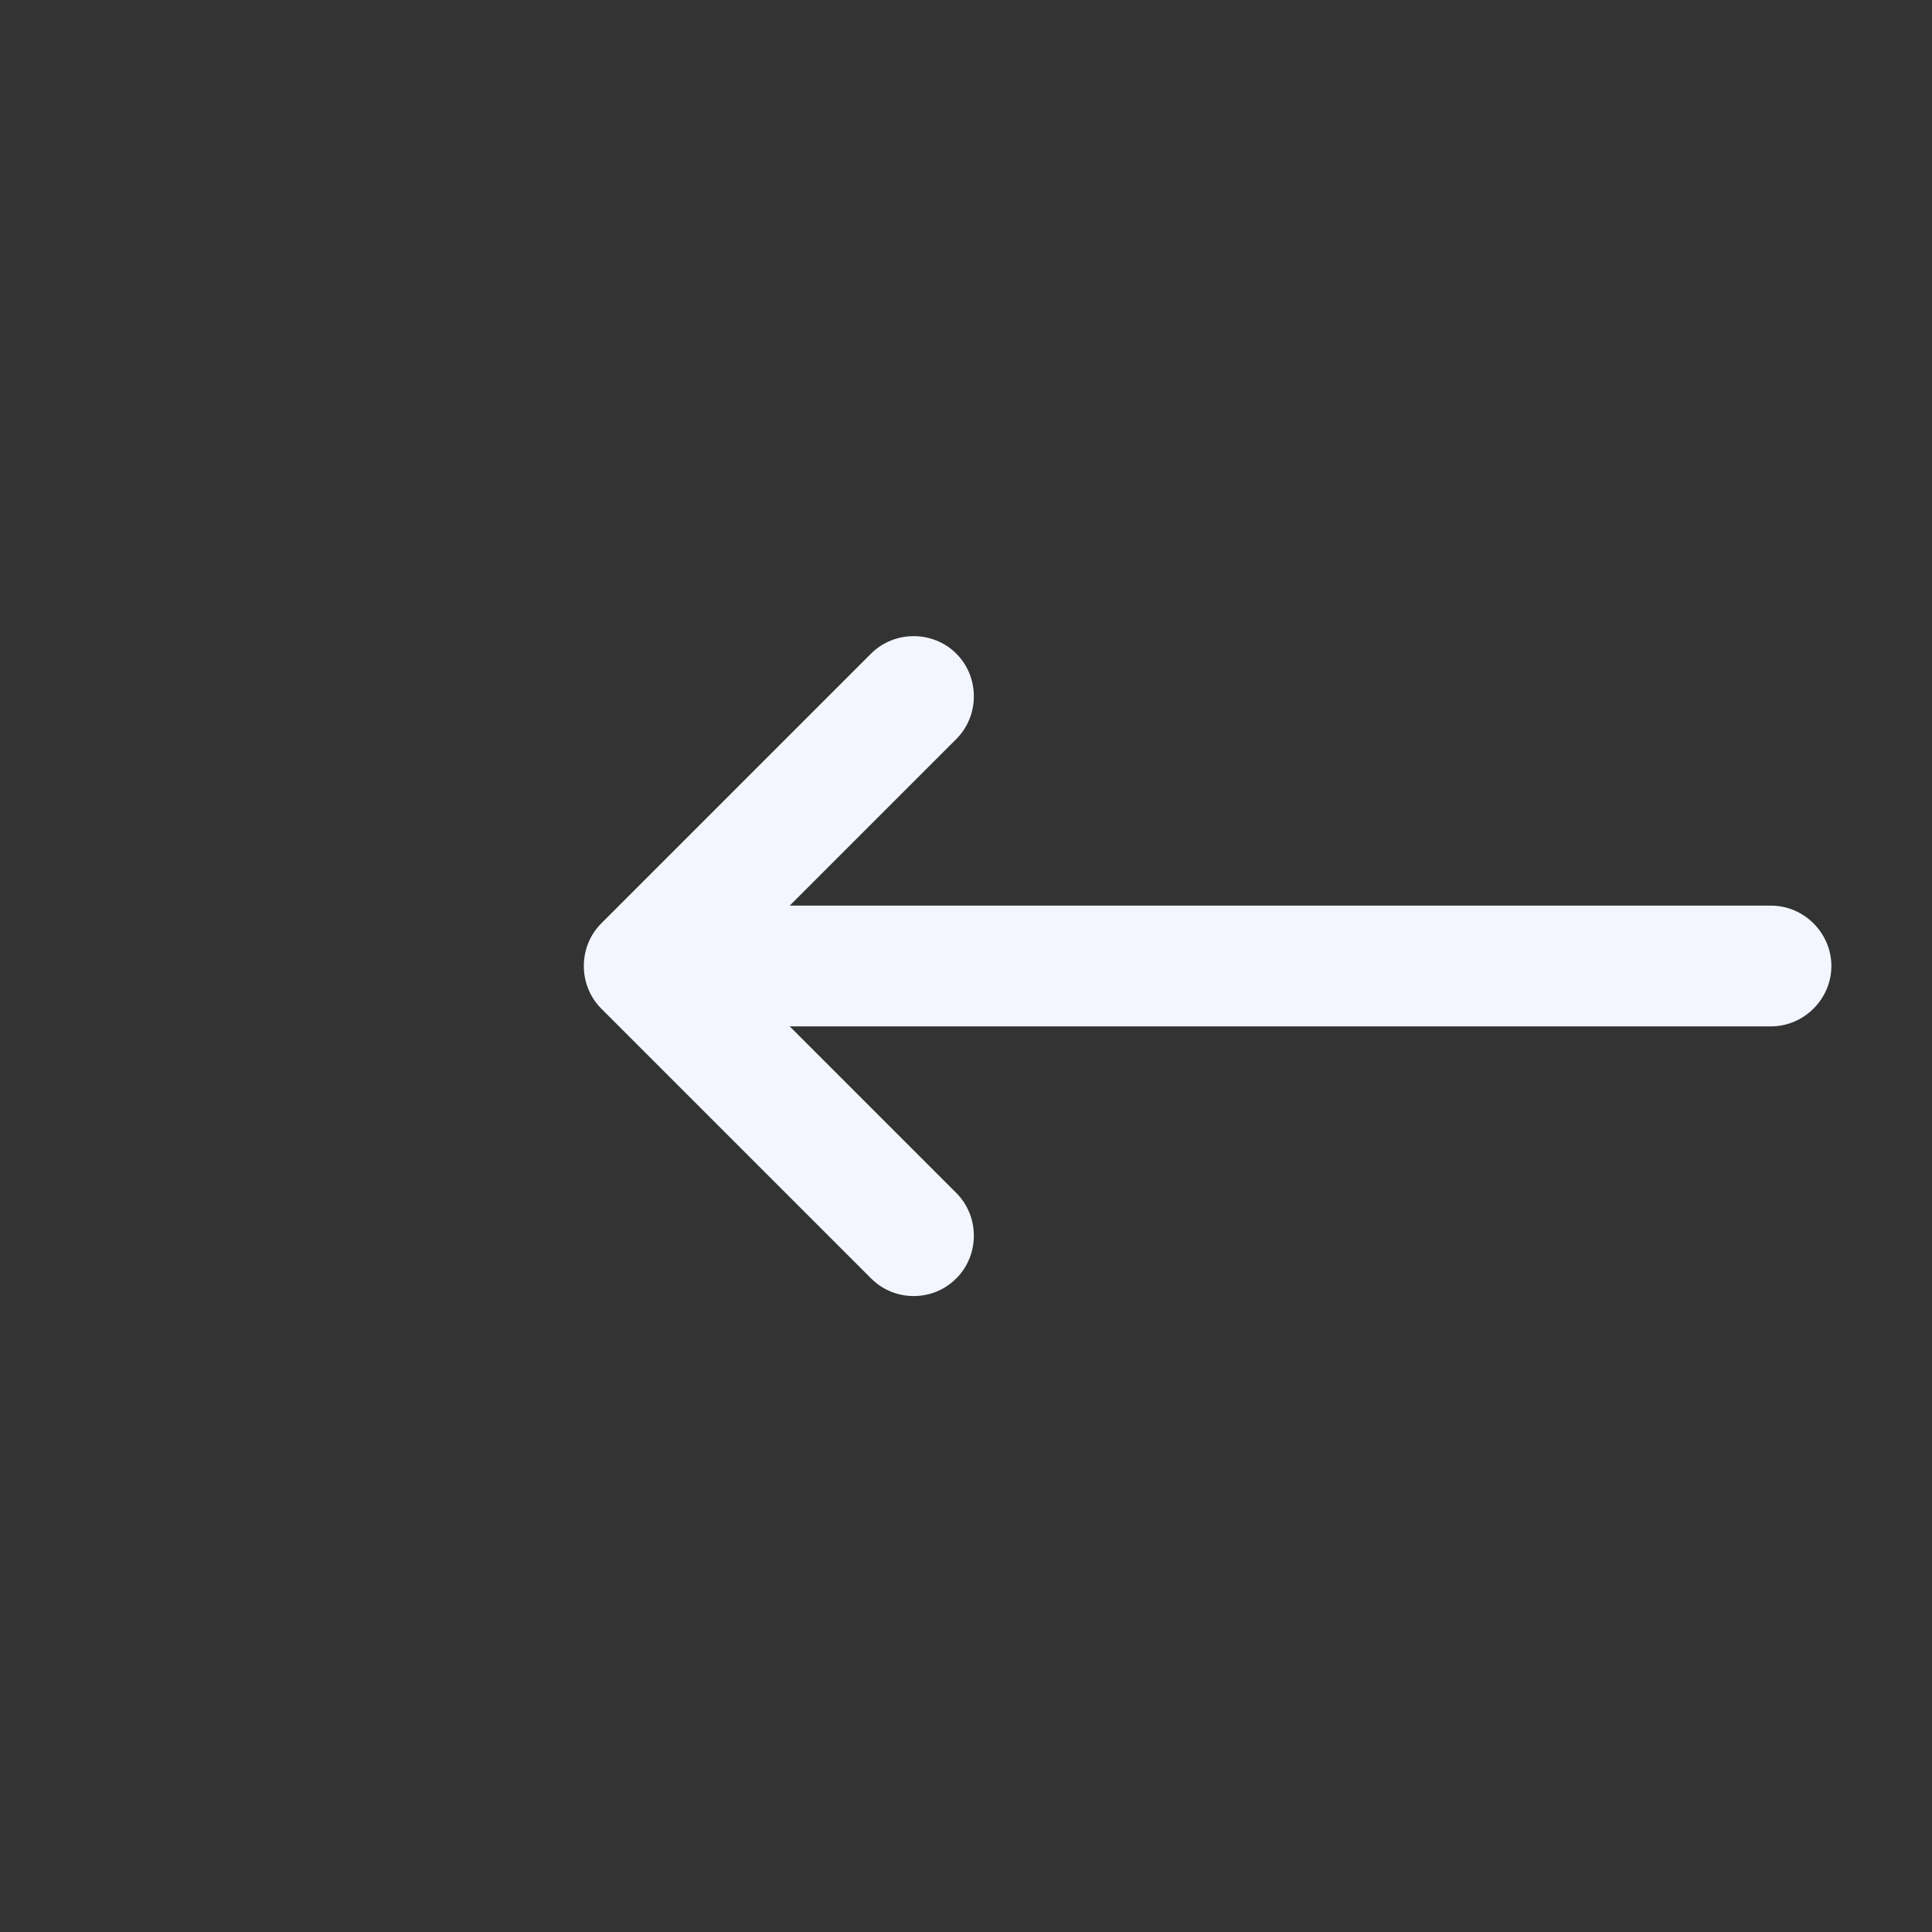 <svg width="24" height="24" viewBox="0 0 24 24" fill="none" xmlns="http://www.w3.org/2000/svg">
<rect x="0" y="0" width="24" height="24" fill="#333333" stroke="none"/>
<path d="M9.12 12.75H22C22.41 12.75 22.75 12.41 22.75 12C22.75 11.59 22.41 11.25 22 11.25H9.12C8.71 11.25 8.37 11.59 8.37 12C8.37 12.41 8.7 12.75 9.12 12.75Z" fill="#F3F6FE"/>
<path d="M11.35 16.1C11.54 16.1 11.73 16.03 11.88 15.88C12.17 15.59 12.17 15.11 11.88 14.82L9.06 12L11.88 9.18C12.17 8.89 12.17 8.41 11.88 8.12C11.59 7.83 11.11 7.83 10.82 8.12L7.47 11.47C7.18 11.76 7.18 12.24 7.47 12.53L10.82 15.88C10.97 16.03 11.16 16.1 11.35 16.1Z" fill="#F3F6FE"/>
</svg>
